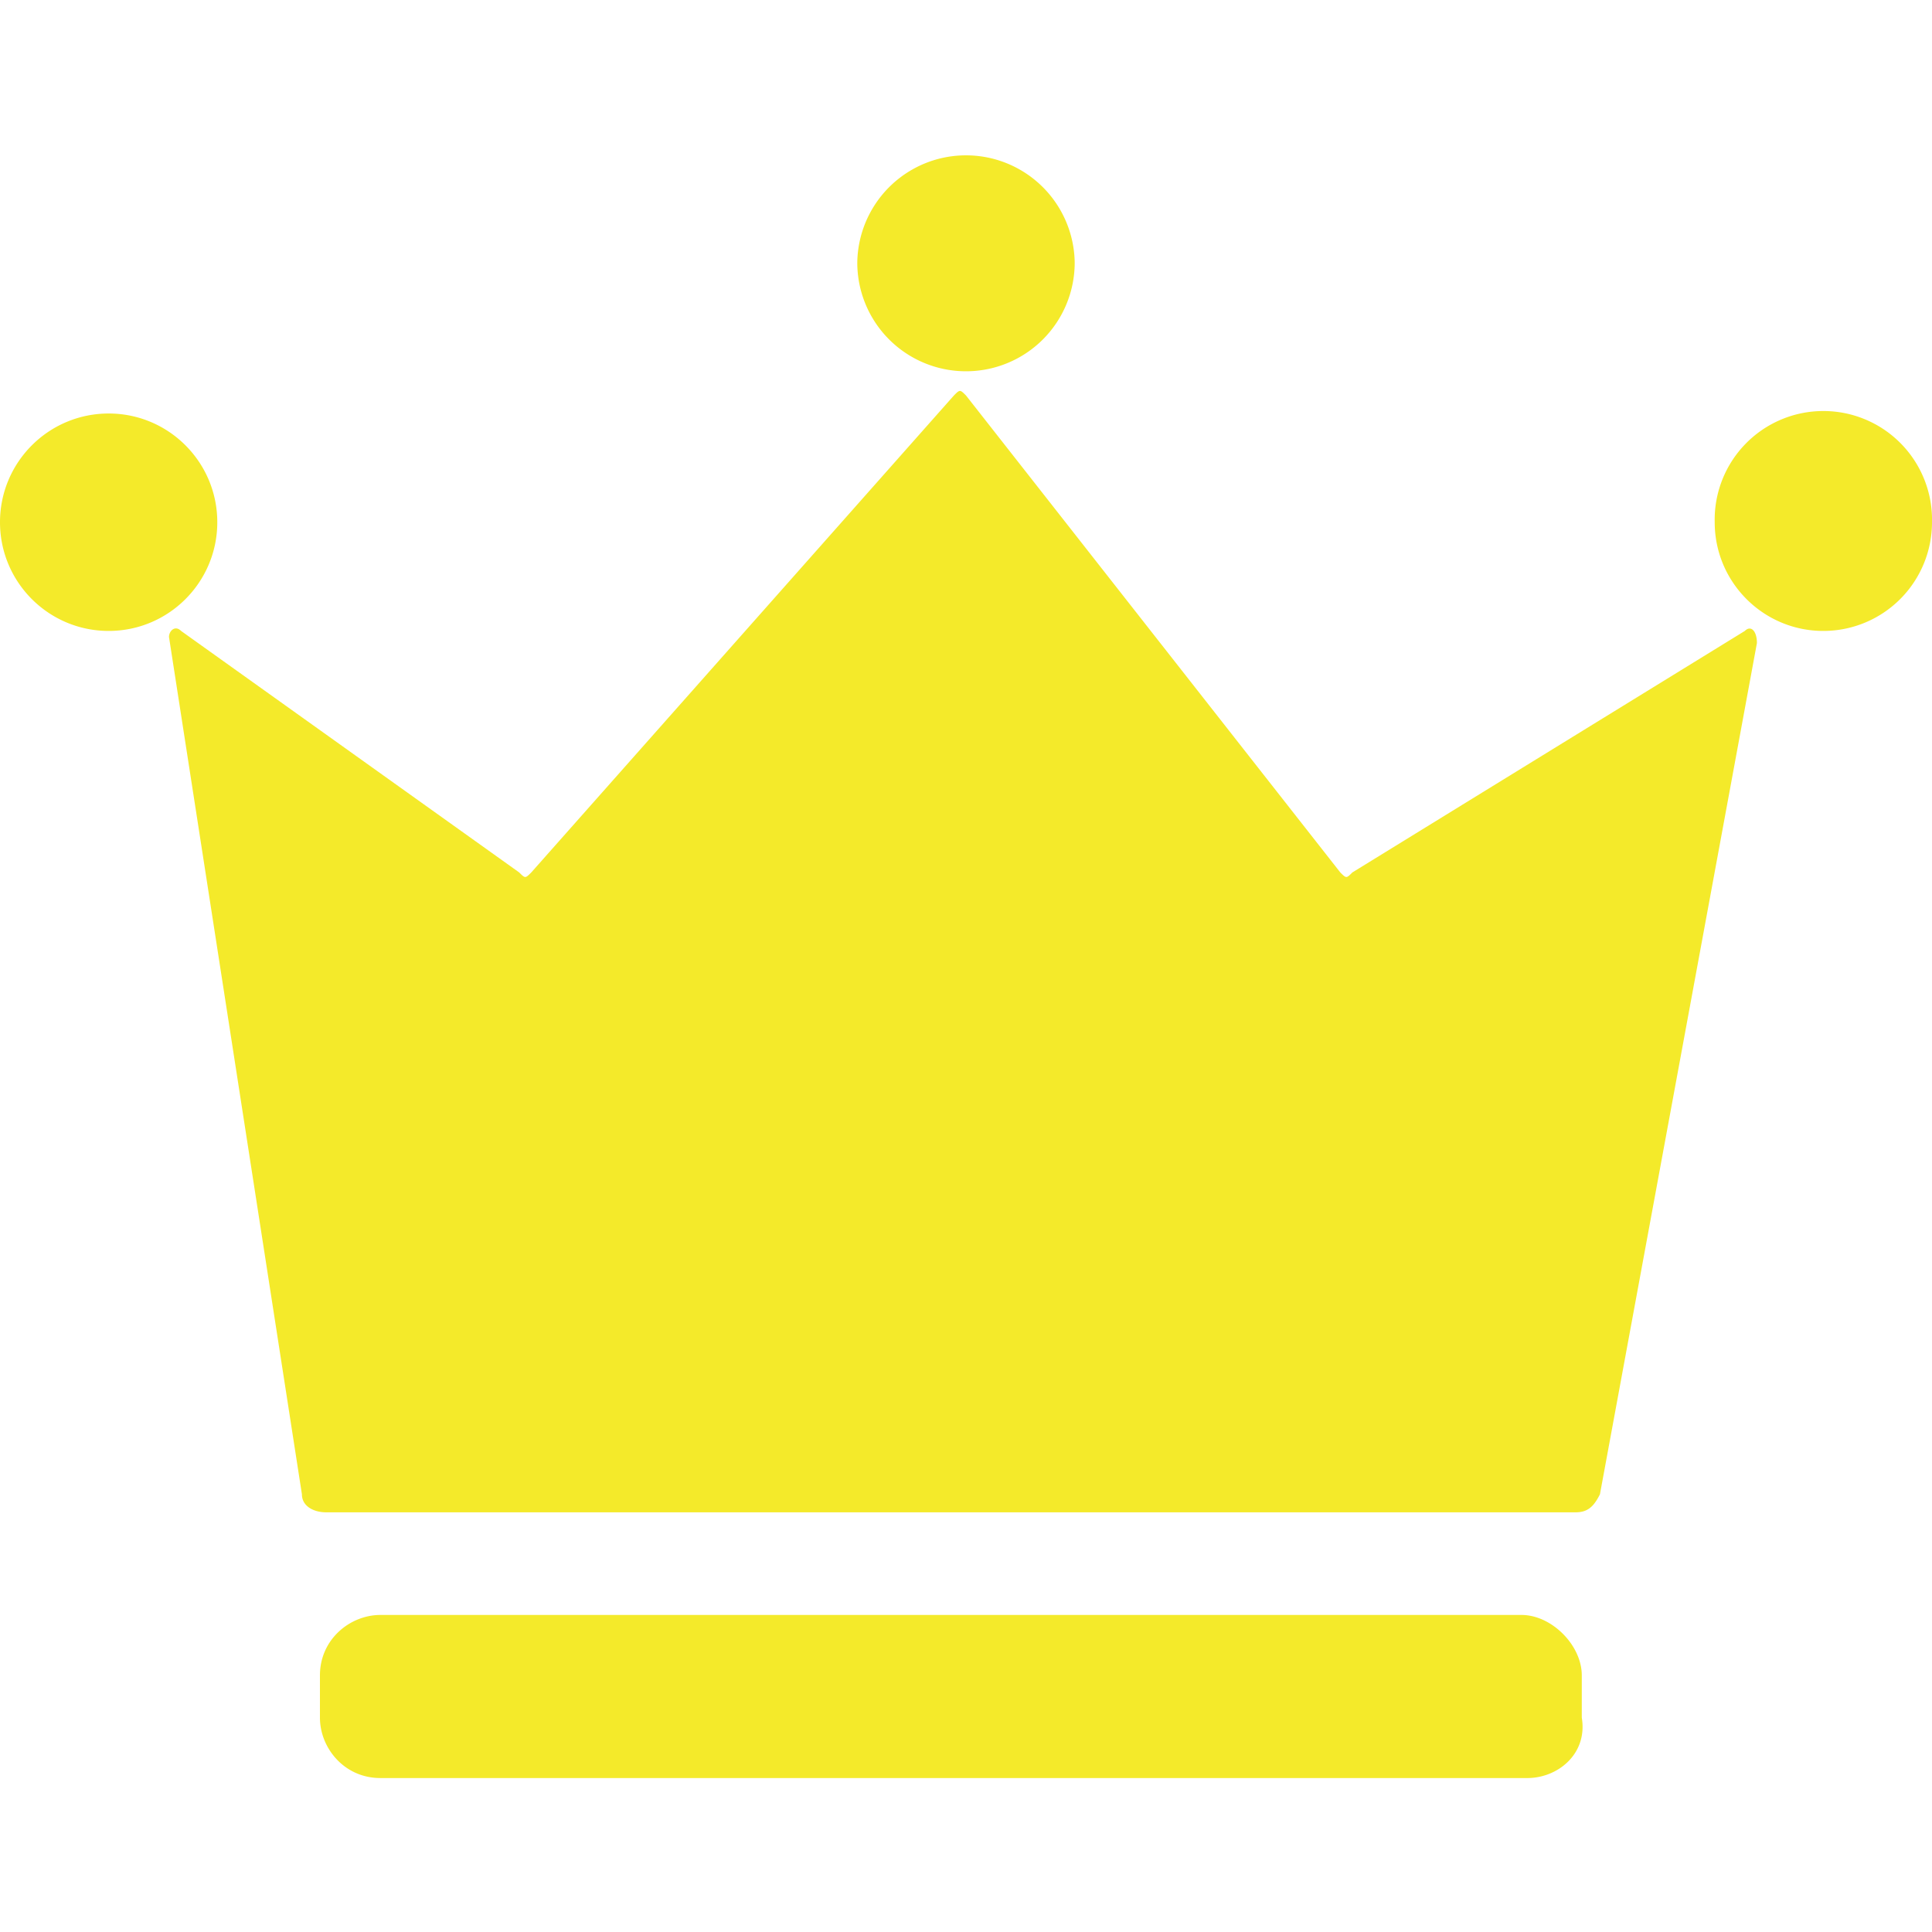 <?xml version="1.0" standalone="no"?><!DOCTYPE svg PUBLIC "-//W3C//DTD SVG 1.1//EN" "http://www.w3.org/Graphics/SVG/1.1/DTD/svg11.dtd"><svg t="1505909084994" class="icon" style="" viewBox="0 0 1024 1024" version="1.1" xmlns="http://www.w3.org/2000/svg" p-id="15046" xmlns:xlink="http://www.w3.org/1999/xlink" width="200" height="200"><defs><style type="text/css"></style></defs><path d="M848.005 791.992c-3.205 6.41-6.42 9.564-12.831 9.564H172.79c-6.41 0-12.769-3.144-12.769-9.564L89.569 337.613c0-3.205 3.205-6.41 6.41-3.205l179.2 128c3.205 3.205 3.205 3.205 6.42 0L505.59 209.613c3.205-3.205 3.205-3.205 6.41 0l198.38 252.795c3.205 3.205 3.205 3.205 6.41 0l208.005-128c3.205-3.205 6.41 0 6.41 6.42l-83.2 451.164zM201.595 855.962h604.836c15.974 0 31.949 16.036 31.949 32.02v22.395c3.205 19.251-12.769 32.02-28.805 32.02H201.595c-19.18 0-32.02-15.974-32.02-32.02v-22.395c0-19.19 16.046-32.02 32.02-32.02zM57.62 334.408C25.784 334.408 0 308.613 0 276.787s25.784-57.62 57.62-57.62c31.764 0 57.549 25.784 57.549 57.62s-25.784 57.62-57.549 57.62zM512 196.782a57.59 57.59 0 0 1-57.62-57.549 57.62 57.62 0 0 1 115.231 0A57.59 57.59 0 0 1 512 196.782zM966.39 334.408c-31.764 0-57.559-25.784-57.559-57.62a57.6 57.6 0 1 1 115.169 0 57.6 57.6 0 0 1-57.61 57.62z" p-id="15047" fill="#f4ea2a"></path></svg>